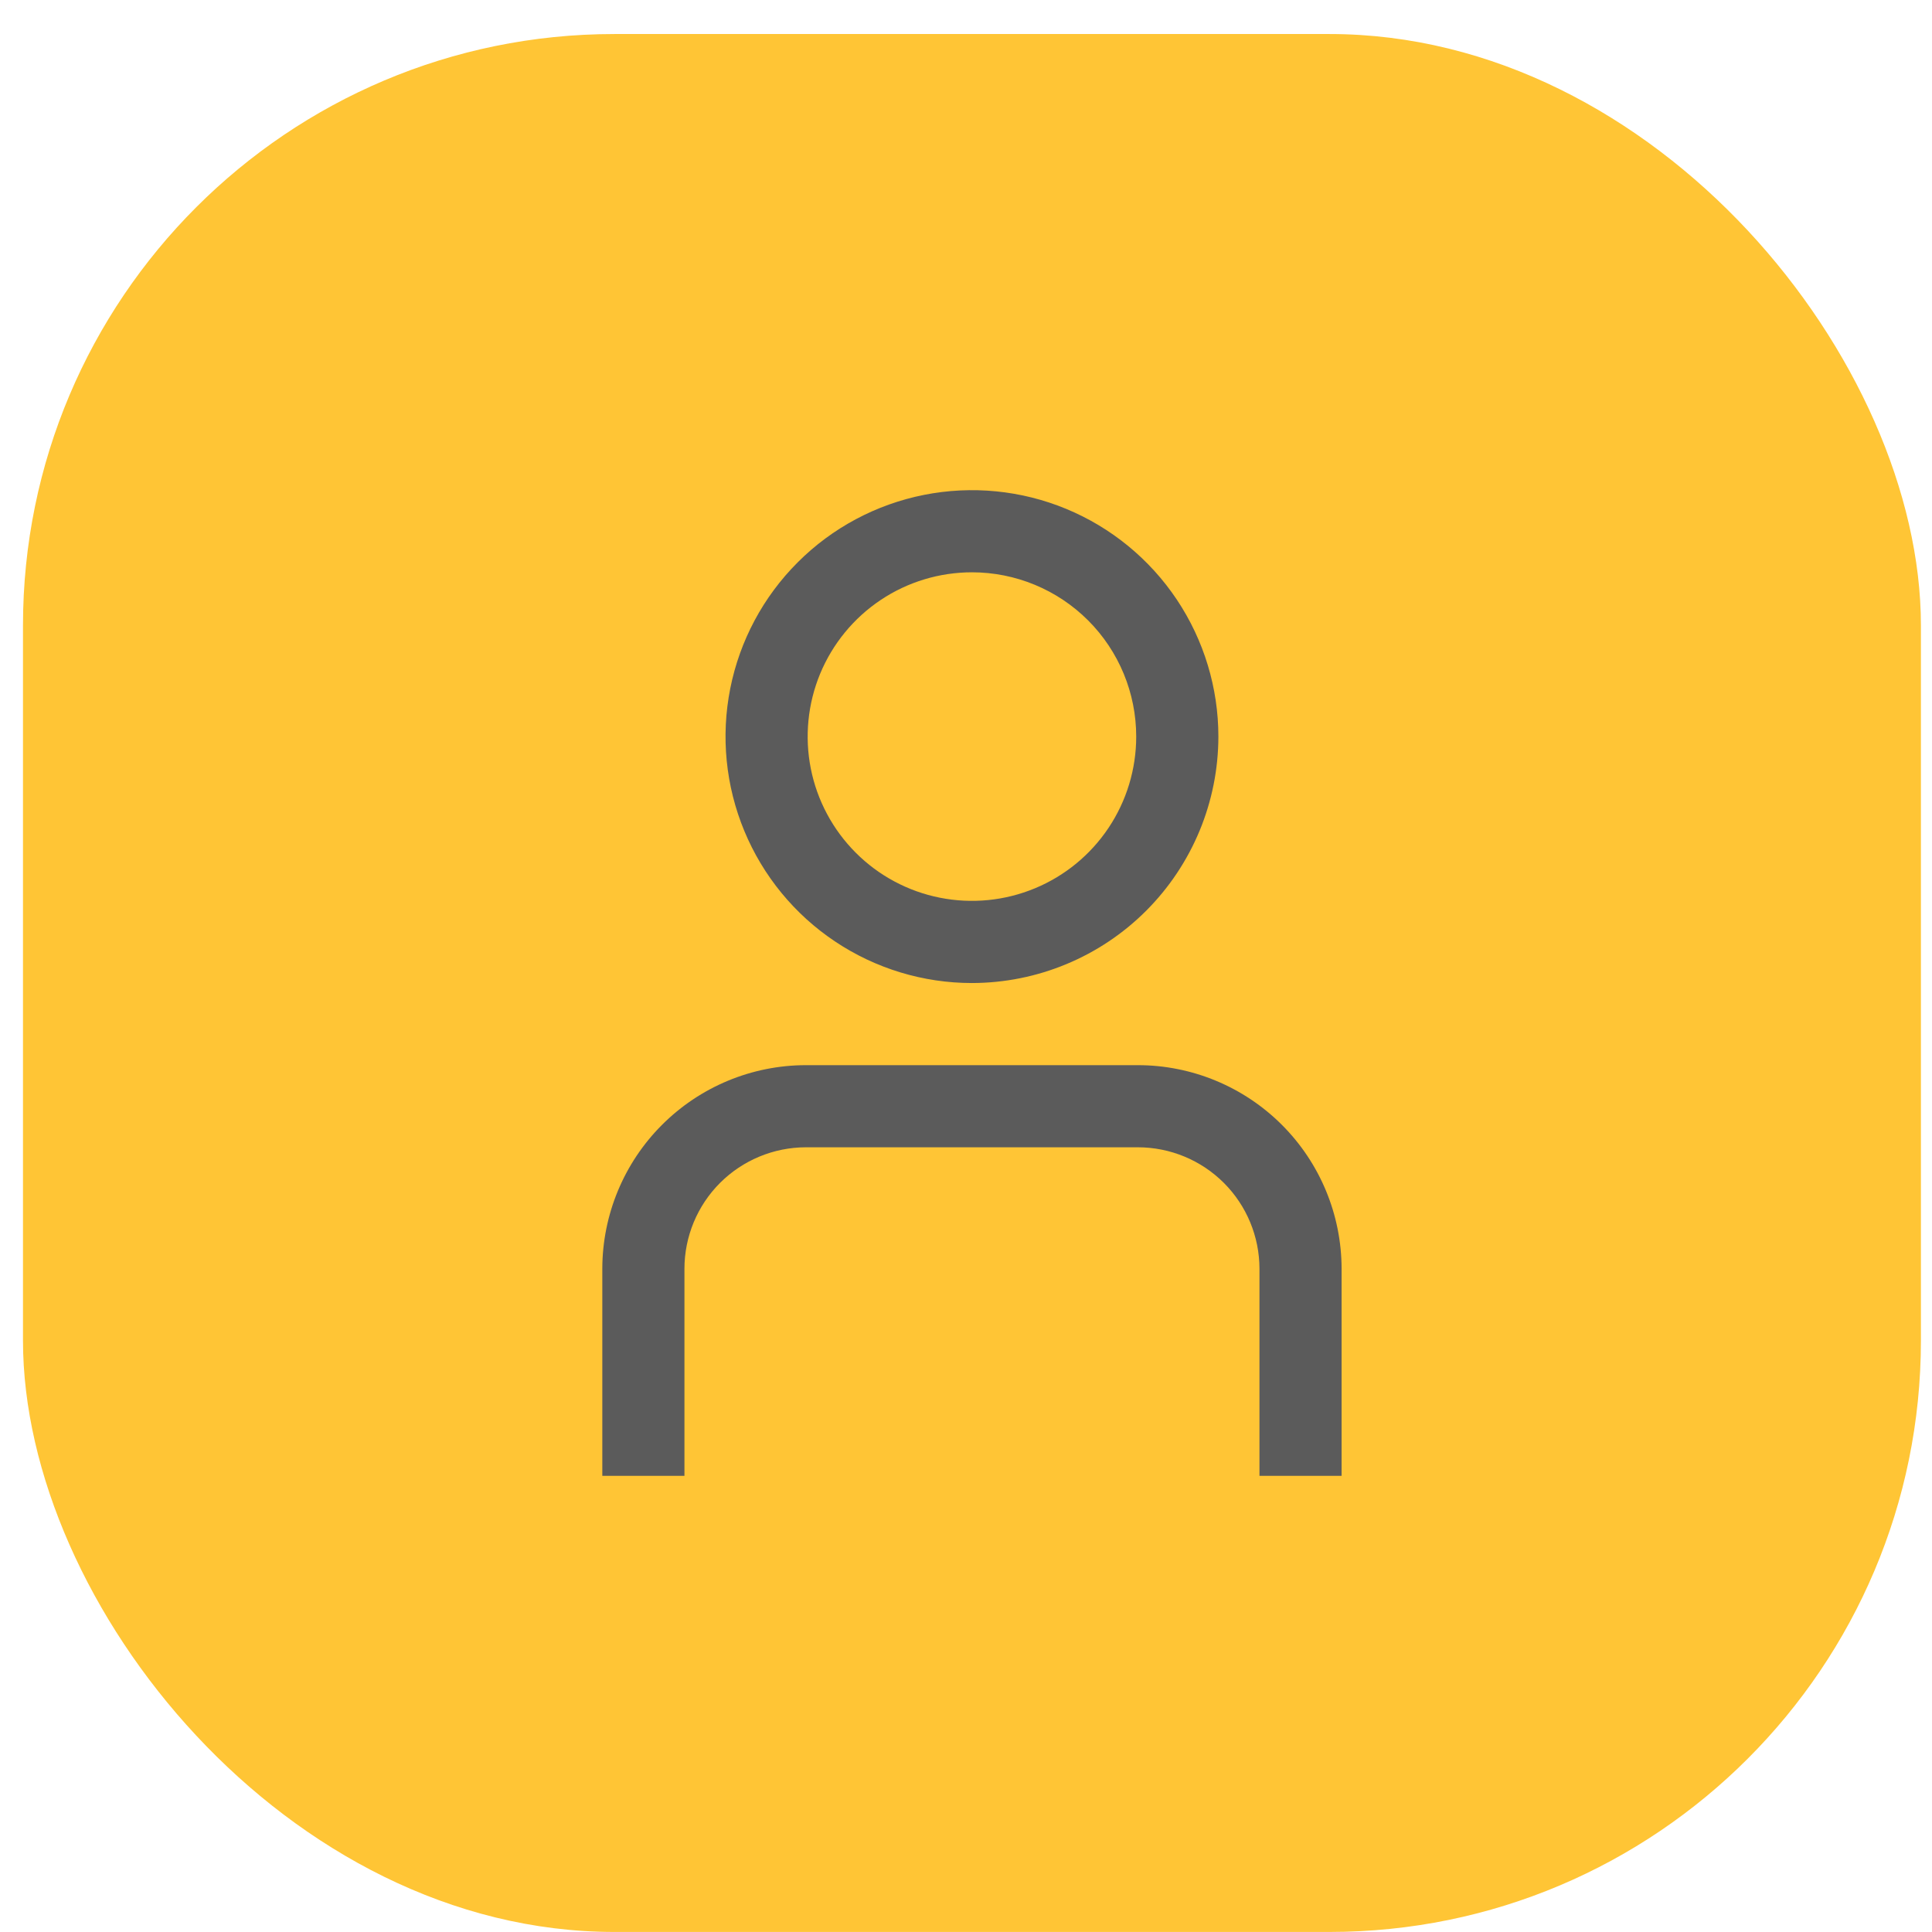 <svg width="49" height="49" viewBox="0 0 49 49" fill="none" xmlns="http://www.w3.org/2000/svg">
<rect x="0.583" y="0.863" width="48.136" height="48.136" rx="15" fill="#FFC535"/>
<path d="M34.026 37.431H31.943V32.178C31.942 31.361 31.617 30.578 31.04 30.001C30.462 29.424 29.679 29.099 28.862 29.098H20.439C19.623 29.099 18.84 29.424 18.262 30.001C17.685 30.578 17.36 31.361 17.359 32.178V37.431H15.276V32.178C15.278 30.809 15.822 29.497 16.79 28.529C17.758 27.561 19.07 27.016 20.439 27.015H28.862C30.231 27.016 31.544 27.561 32.512 28.529C33.48 29.497 34.024 30.809 34.026 32.178V37.431Z" fill="#5B5B5B"/>
<path d="M24.651 24.932C23.415 24.932 22.206 24.565 21.179 23.878C20.151 23.192 19.35 22.215 18.877 21.073C18.404 19.931 18.28 18.675 18.521 17.462C18.762 16.25 19.357 15.136 20.232 14.262C21.105 13.388 22.219 12.793 23.432 12.552C24.644 12.311 25.901 12.434 27.043 12.907C28.185 13.38 29.161 14.181 29.848 15.209C30.534 16.237 30.901 17.445 30.901 18.682C30.899 20.339 30.24 21.927 29.069 23.099C27.897 24.271 26.308 24.93 24.651 24.932ZM24.651 14.515C23.827 14.515 23.021 14.759 22.336 15.217C21.651 15.675 21.117 16.326 20.801 17.087C20.486 17.849 20.404 18.686 20.564 19.494C20.725 20.303 21.122 21.045 21.705 21.628C22.287 22.211 23.03 22.608 23.838 22.768C24.646 22.929 25.484 22.846 26.245 22.531C27.007 22.216 27.657 21.682 28.115 20.997C28.573 20.311 28.817 19.506 28.817 18.682C28.817 17.577 28.379 16.517 27.597 15.735C26.816 14.954 25.756 14.515 24.651 14.515Z" fill="#5B5B5B"/>
</svg>
